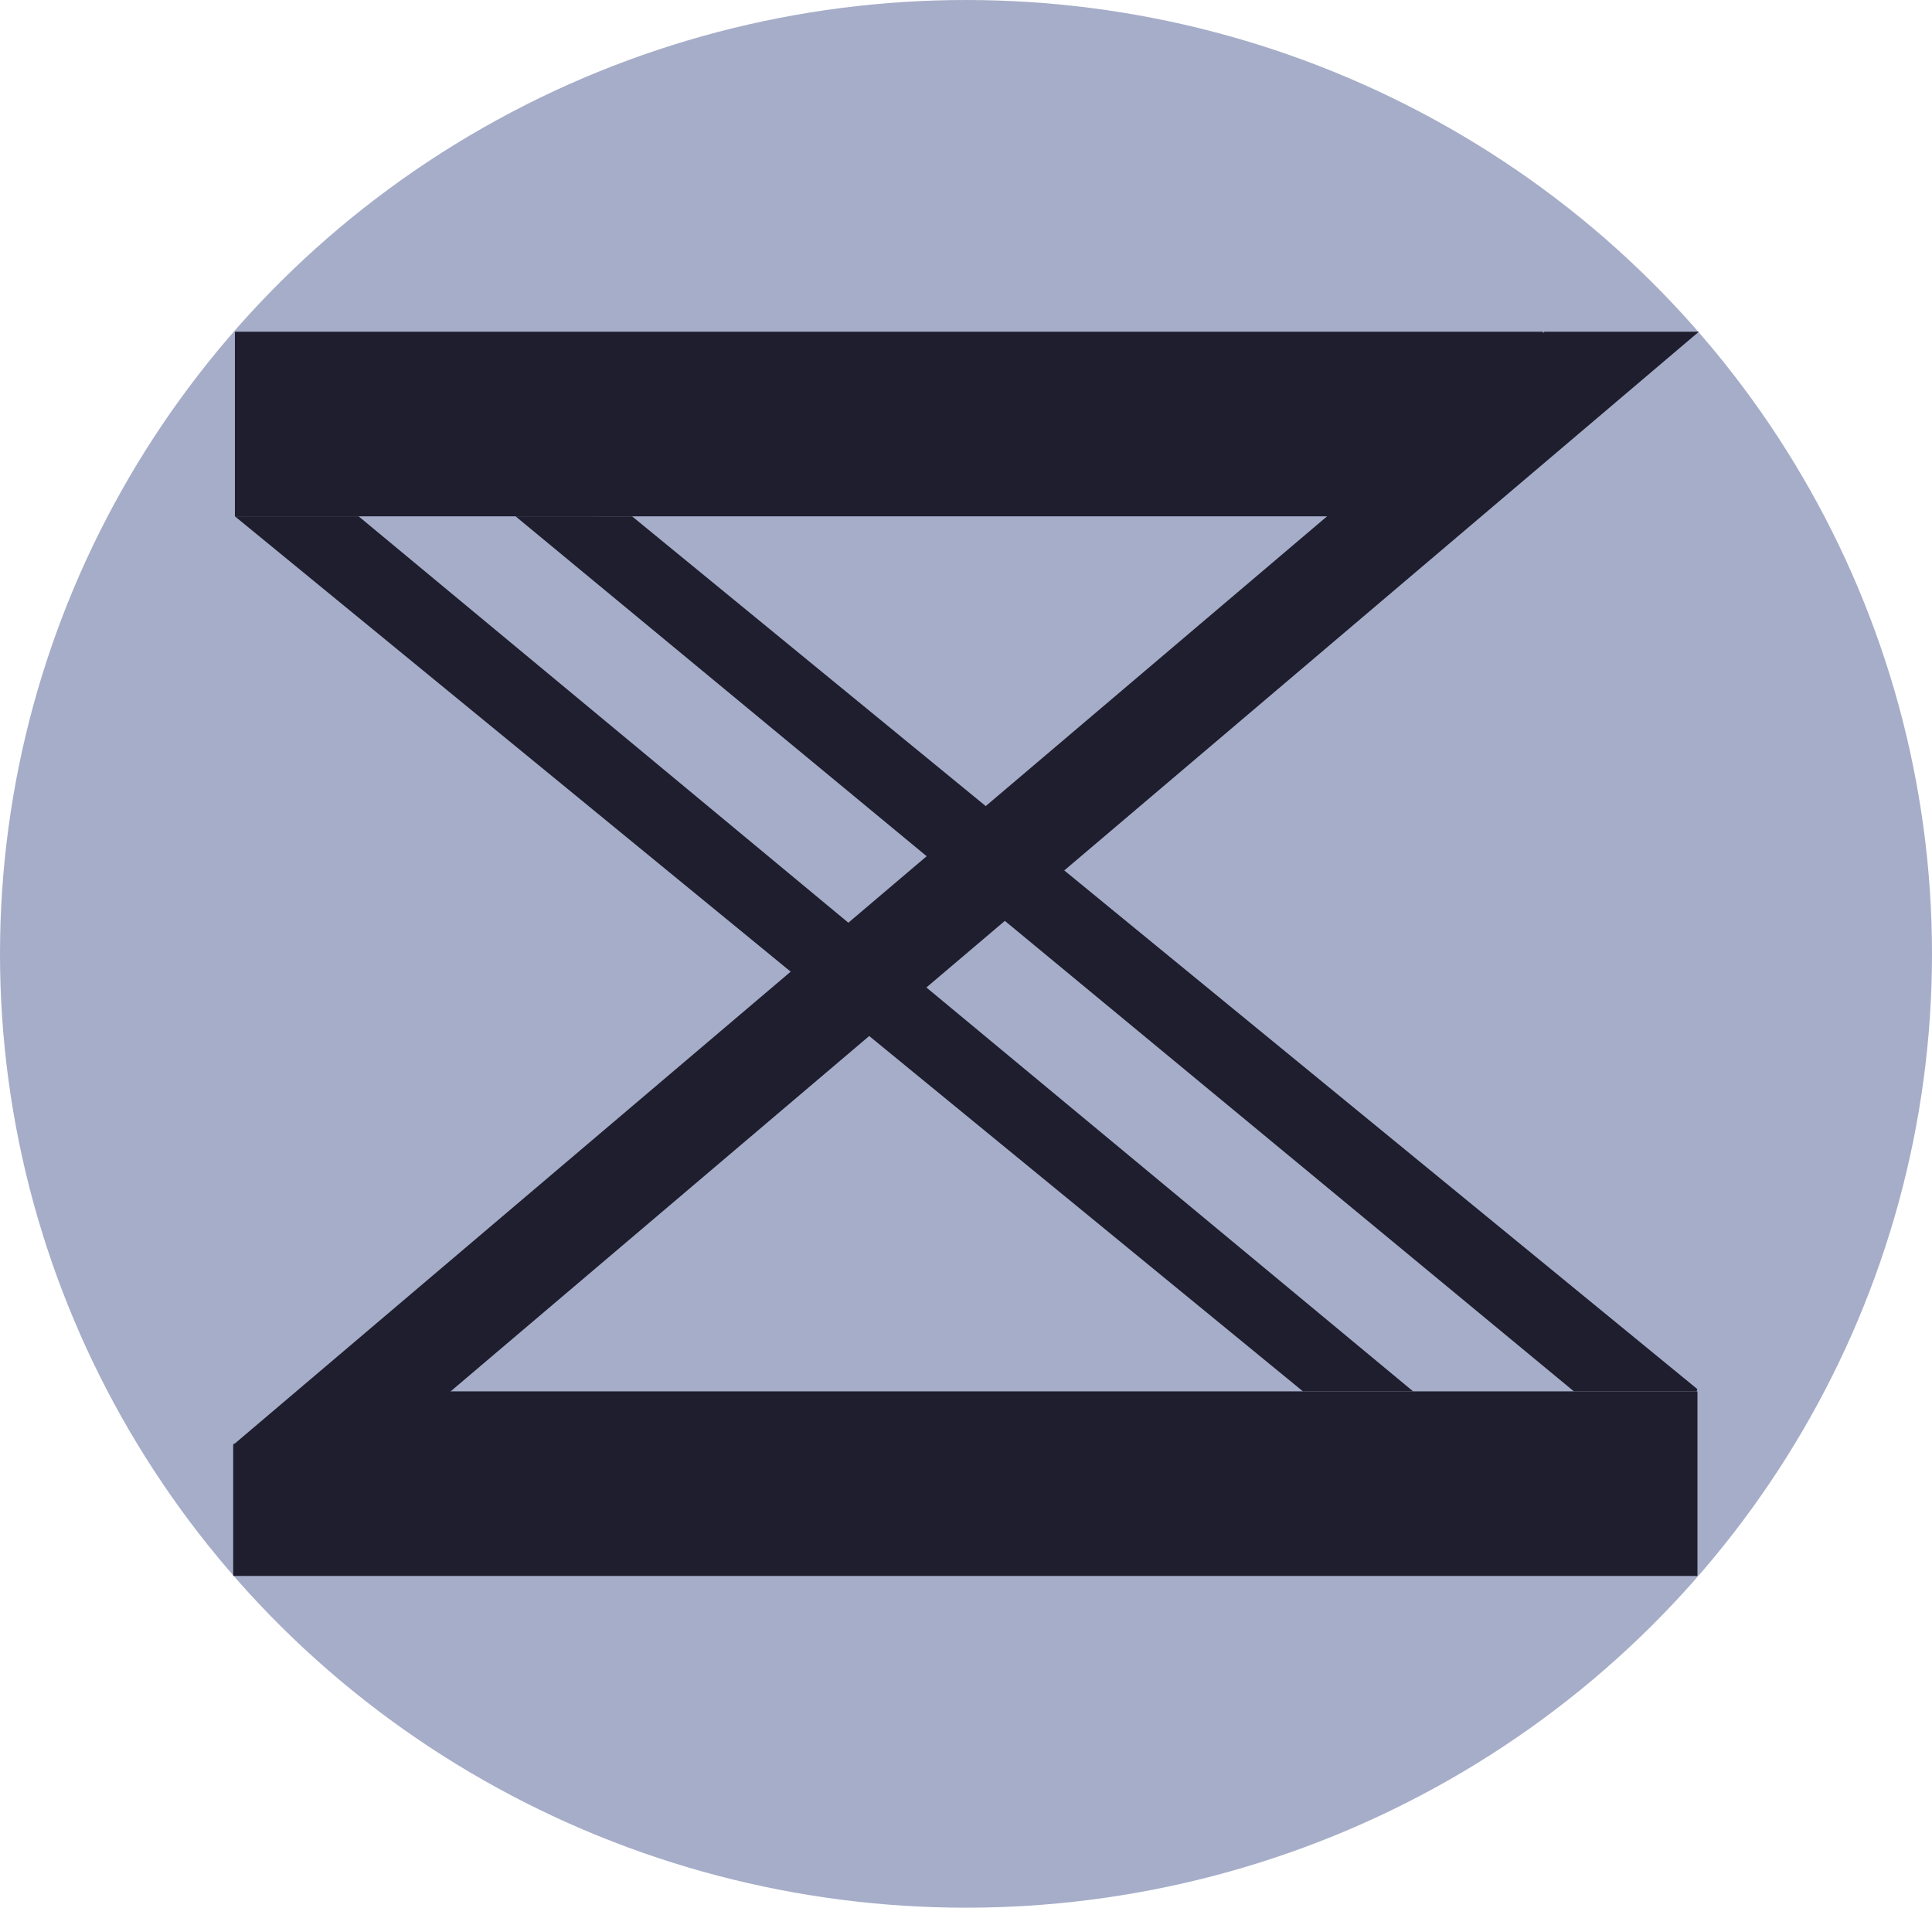 <?xml version="1.0" encoding="UTF-8" standalone="no"?>
<!-- Created with Inkscape (http://www.inkscape.org/) -->

<svg
   width="132.084mm"
   height="130.427mm"
   viewBox="0 0 132.084 130.427"
   version="1.1"
   id="svg1"
   xmlns="http://www.w3.org/2000/svg"
   xmlns:svg="http://www.w3.org/2000/svg">
  <defs
     id="defs1">
    <linearGradient
       id="swatch5">
      <stop
         style="stop-color:#140000;stop-opacity:1;"
         offset="0"
         id="stop5" />
    </linearGradient>
  </defs>
  <ellipse
     style="opacity:1;fill:#a6adc8;fill-opacity:1;fill-rule:evenodd;stroke-width:0.265"
     id="path4"
     cx="66.042"
     cy="65.213"
     rx="66.042"
     ry="65.213" />
  <g
     id="g1"
     transform="translate(15.942,22.681)">
    <path
       id="rect1"
       style="opacity:1;fill:#1e1e2e;fill-opacity:1;fill-rule:evenodd;stroke-width:0.265"
       d="M 0.118,-6.6196104e-6 V 12.619 H 85.166 V 4.292 h 4.387 V -6.6196104e-6 Z" />
    <path
       id="rect1-7"
       style="opacity:1;fill:#1e1e2e;fill-opacity:1;fill-rule:evenodd;stroke-width:0.34"
       d="M 0.118,12.62 73.137,72.444 h 7.531 L 8.577,12.62 Z m 19.189,0 72.355,59.825 h 8.381 l 0.062,-0.152 -72.833,-59.672 z" />
    <path
       id="rect1-2"
       style="opacity:1;fill:#1e1e2e;fill-opacity:1;fill-rule:evenodd;stroke-width:0.265"
       d="m 4.347,72.444 v 3.576 H 0.024 v 9.044 H 100.106 v -12.62 z" />
    <path
       id="rect1-1"
       style="opacity:1;fill:#1e1e2e;fill-opacity:1;fill-rule:evenodd;stroke-width:0.288"
       d="M 89.649,-6.6196104e-6 4.2664568e-7,76.106 -1.5733543e-6,85.064 100.201,-4.6196104e-6 Z" />
  </g>
</svg>
